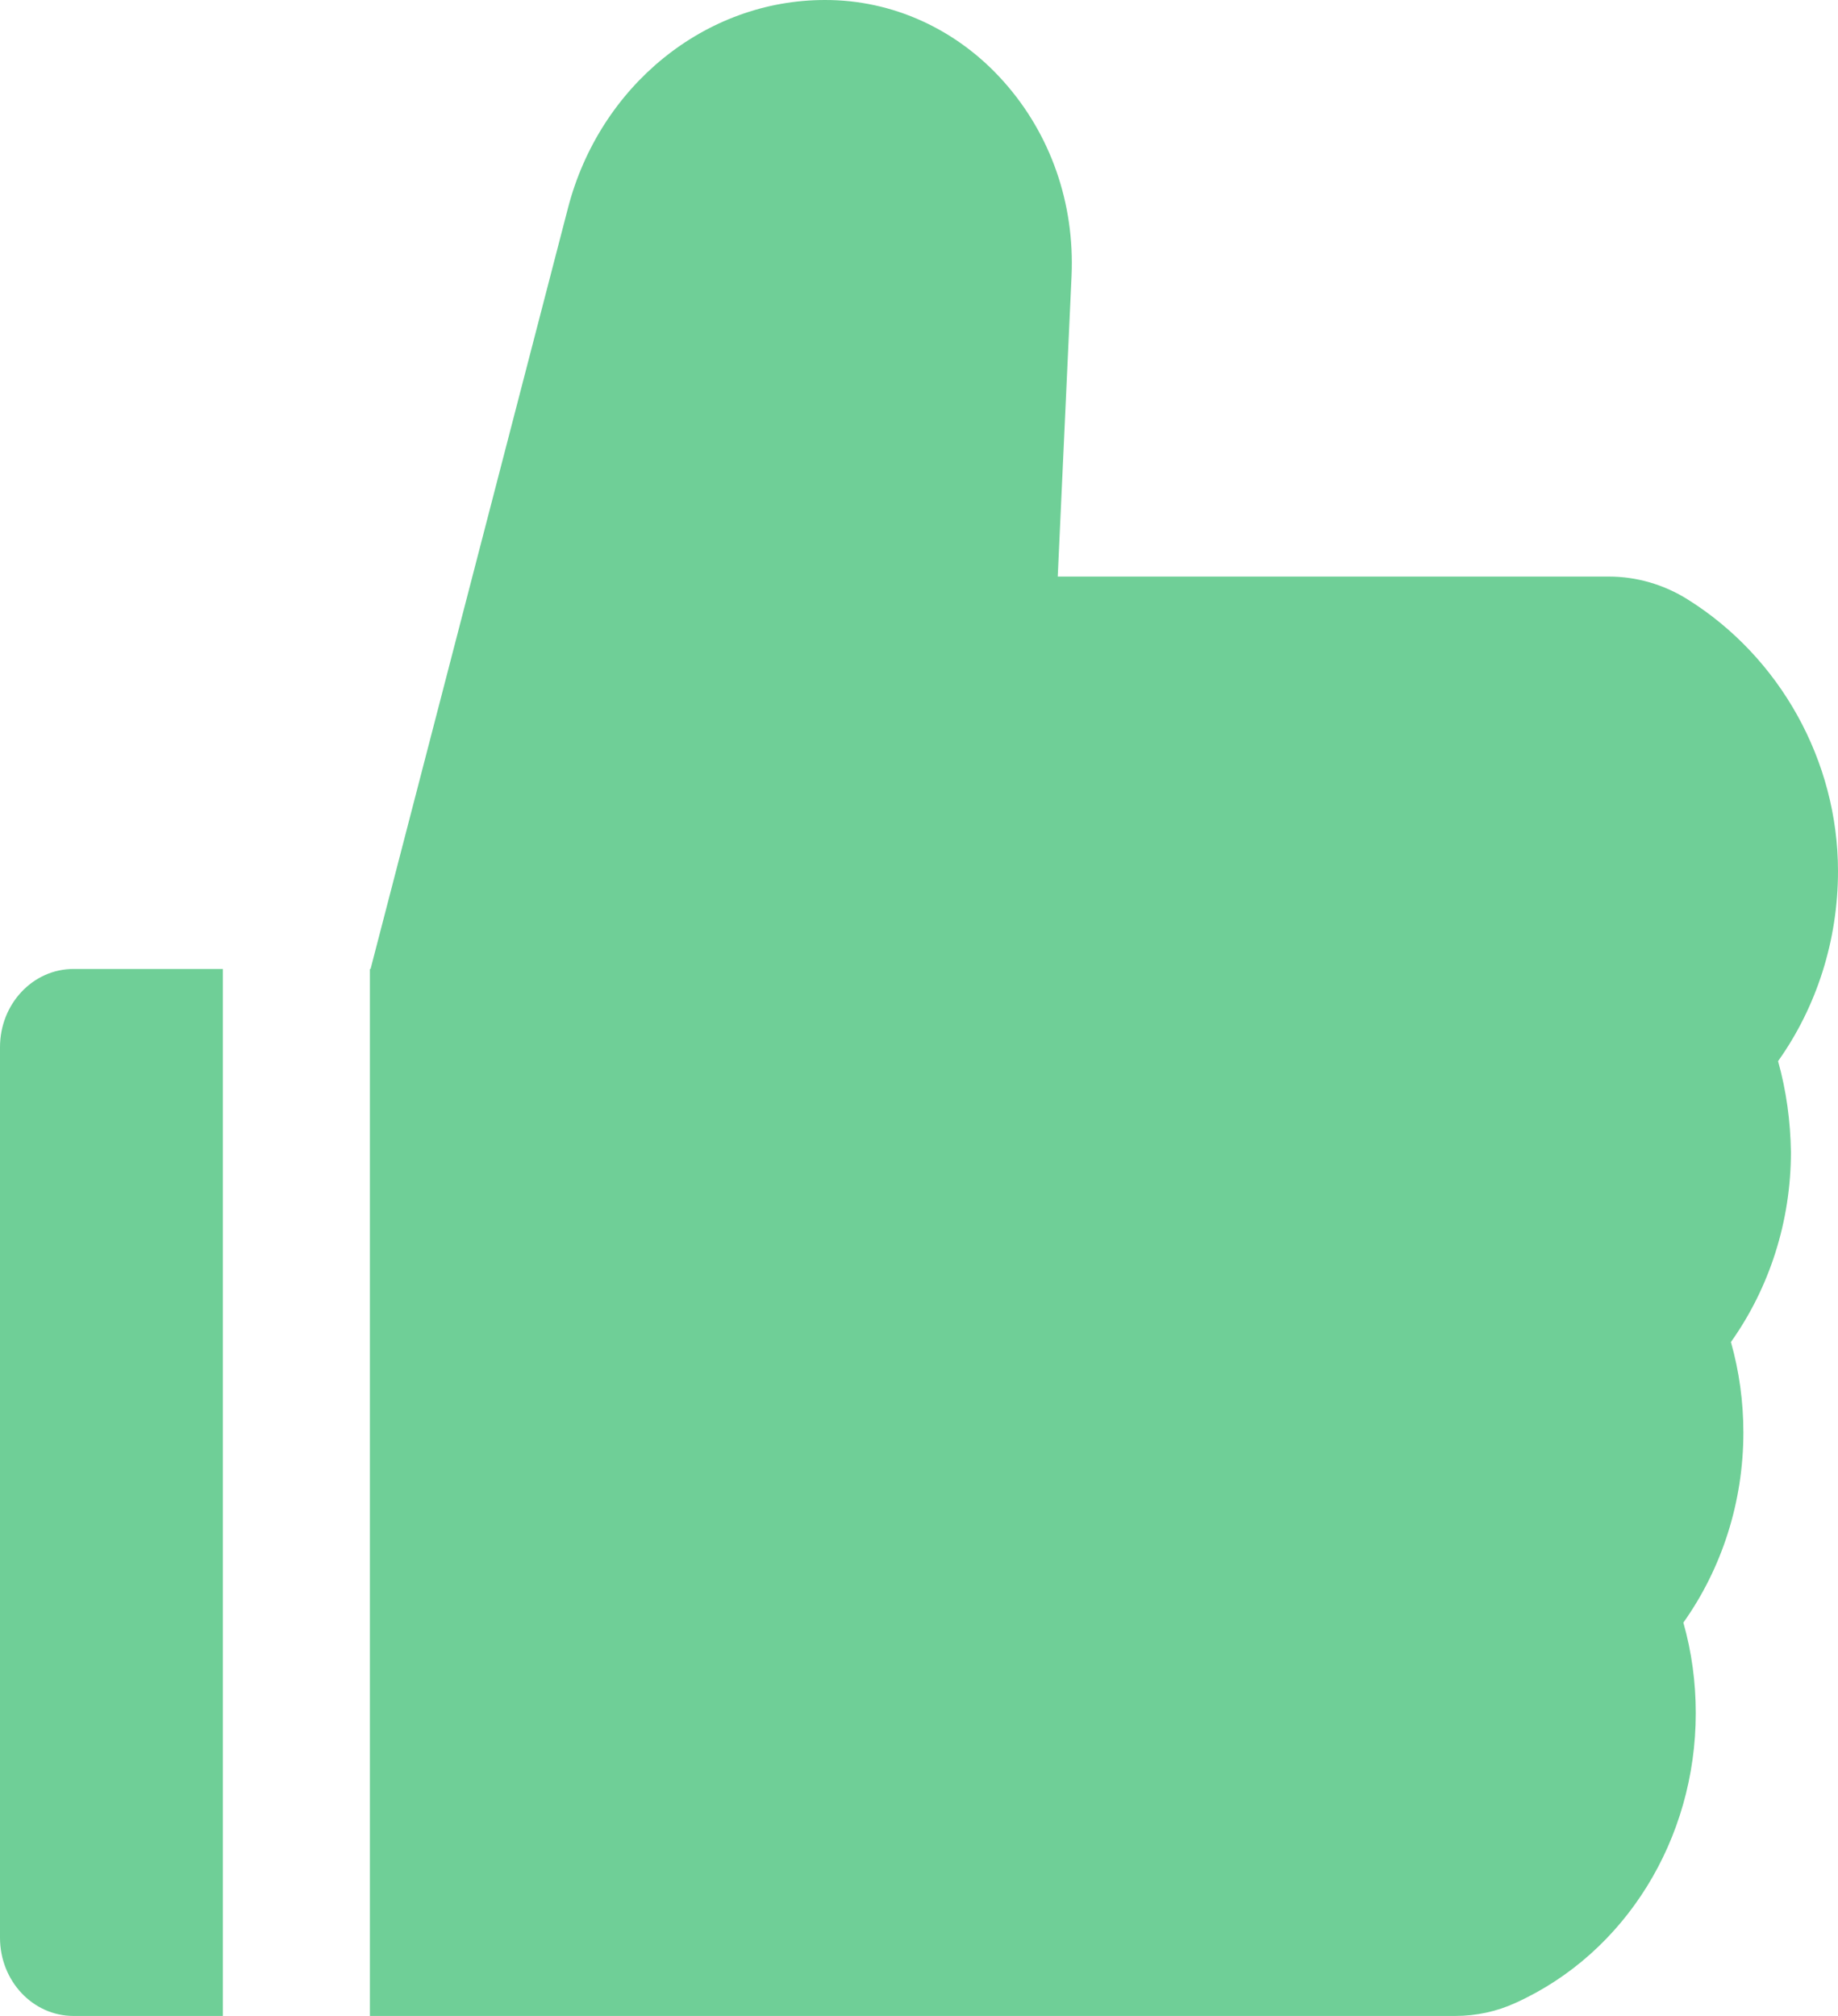 <svg width="31" height="34" viewBox="0 0 31 34" fill="none" xmlns="http://www.w3.org/2000/svg">
<path d="M29.989 17.897C30.64 16.982 31 15.859 31 14.692C31 12.839 30.027 11.086 28.462 10.108C28.059 9.856 27.6 9.724 27.133 9.724H17.84L18.073 4.654C18.127 3.428 17.72 2.265 16.93 1.378C16.542 0.941 16.074 0.593 15.555 0.356C15.036 0.119 14.476 -0.002 13.911 3.04484e-05C11.896 3.04484e-05 10.114 1.444 9.579 3.511L6.25 16.342H6.239V34H24.54C24.897 34 25.246 33.926 25.567 33.777C27.412 32.94 28.601 31.021 28.601 28.892C28.601 28.372 28.532 27.861 28.392 27.366C29.043 26.45 29.404 25.328 29.404 24.16C29.404 23.64 29.334 23.129 29.194 22.634C29.845 21.718 30.206 20.596 30.206 19.428C30.198 18.908 30.128 18.392 29.989 17.897ZM0 17.662V32.68C0 33.41 0.554 34 1.24 34H3.759V16.342H1.24C0.554 16.342 0 16.932 0 17.662Z" fill="#6FCF97"/>
</svg>
